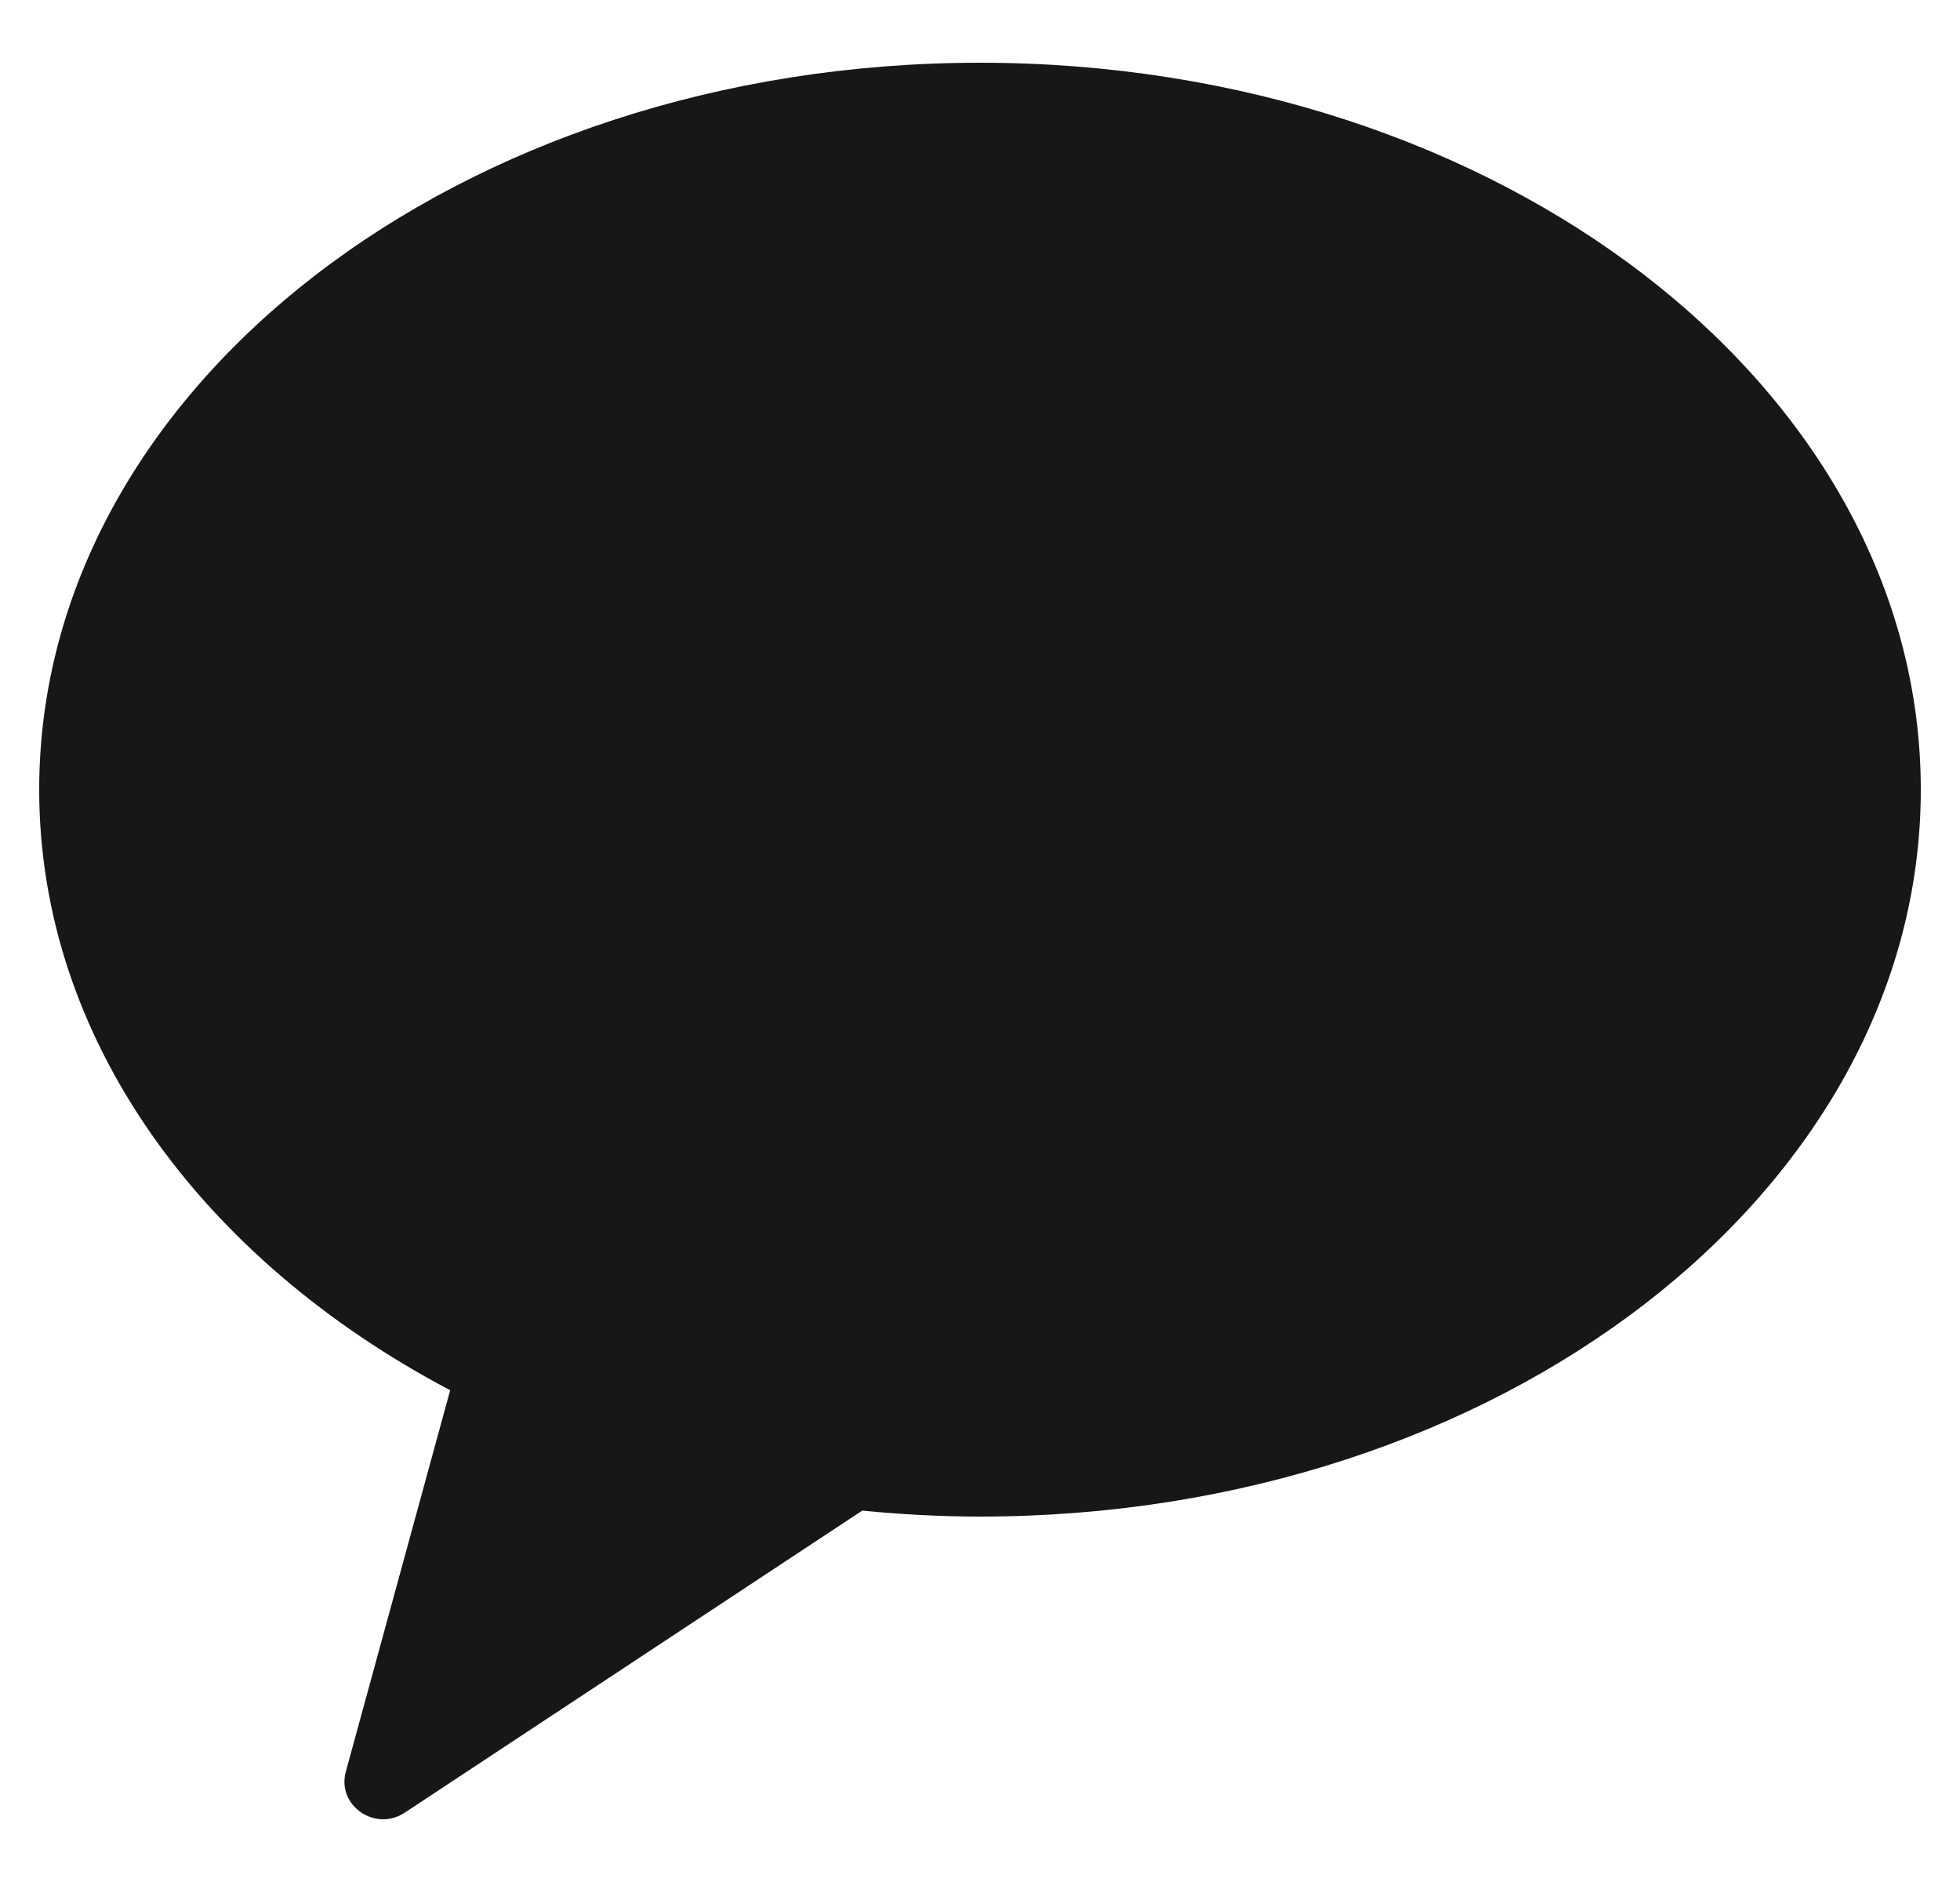 <svg width="25" height="24" viewBox="0 0 25 24" fill="none" xmlns="http://www.w3.org/2000/svg">
<g id="&#236;&#185;&#180;&#236;&#185;&#180;&#236;&#152;&#164; &#235;&#161;&#156;&#234;&#179;&#160;" clip-path="url(#clip0_1084_21941)">
<path id="Path" fill-rule="evenodd" clip-rule="evenodd" d="M12.5 0.8C5.872 0.8 0.5 4.951 0.5 10.07C0.5 13.254 2.578 16.06 5.742 17.729L4.411 22.593C4.293 23.023 4.785 23.365 5.162 23.116L10.998 19.264C11.49 19.312 11.991 19.34 12.5 19.34C19.127 19.34 24.5 15.189 24.5 10.07C24.5 4.951 19.127 0.8 12.5 0.8Z" fill="#171717"/>
</g>
<defs>
<clipPath id="clip0_1084_21941">
<rect width="24" height="24" fill="white" transform="translate(0.5)"/>
</clipPath>
</defs>
</svg>
